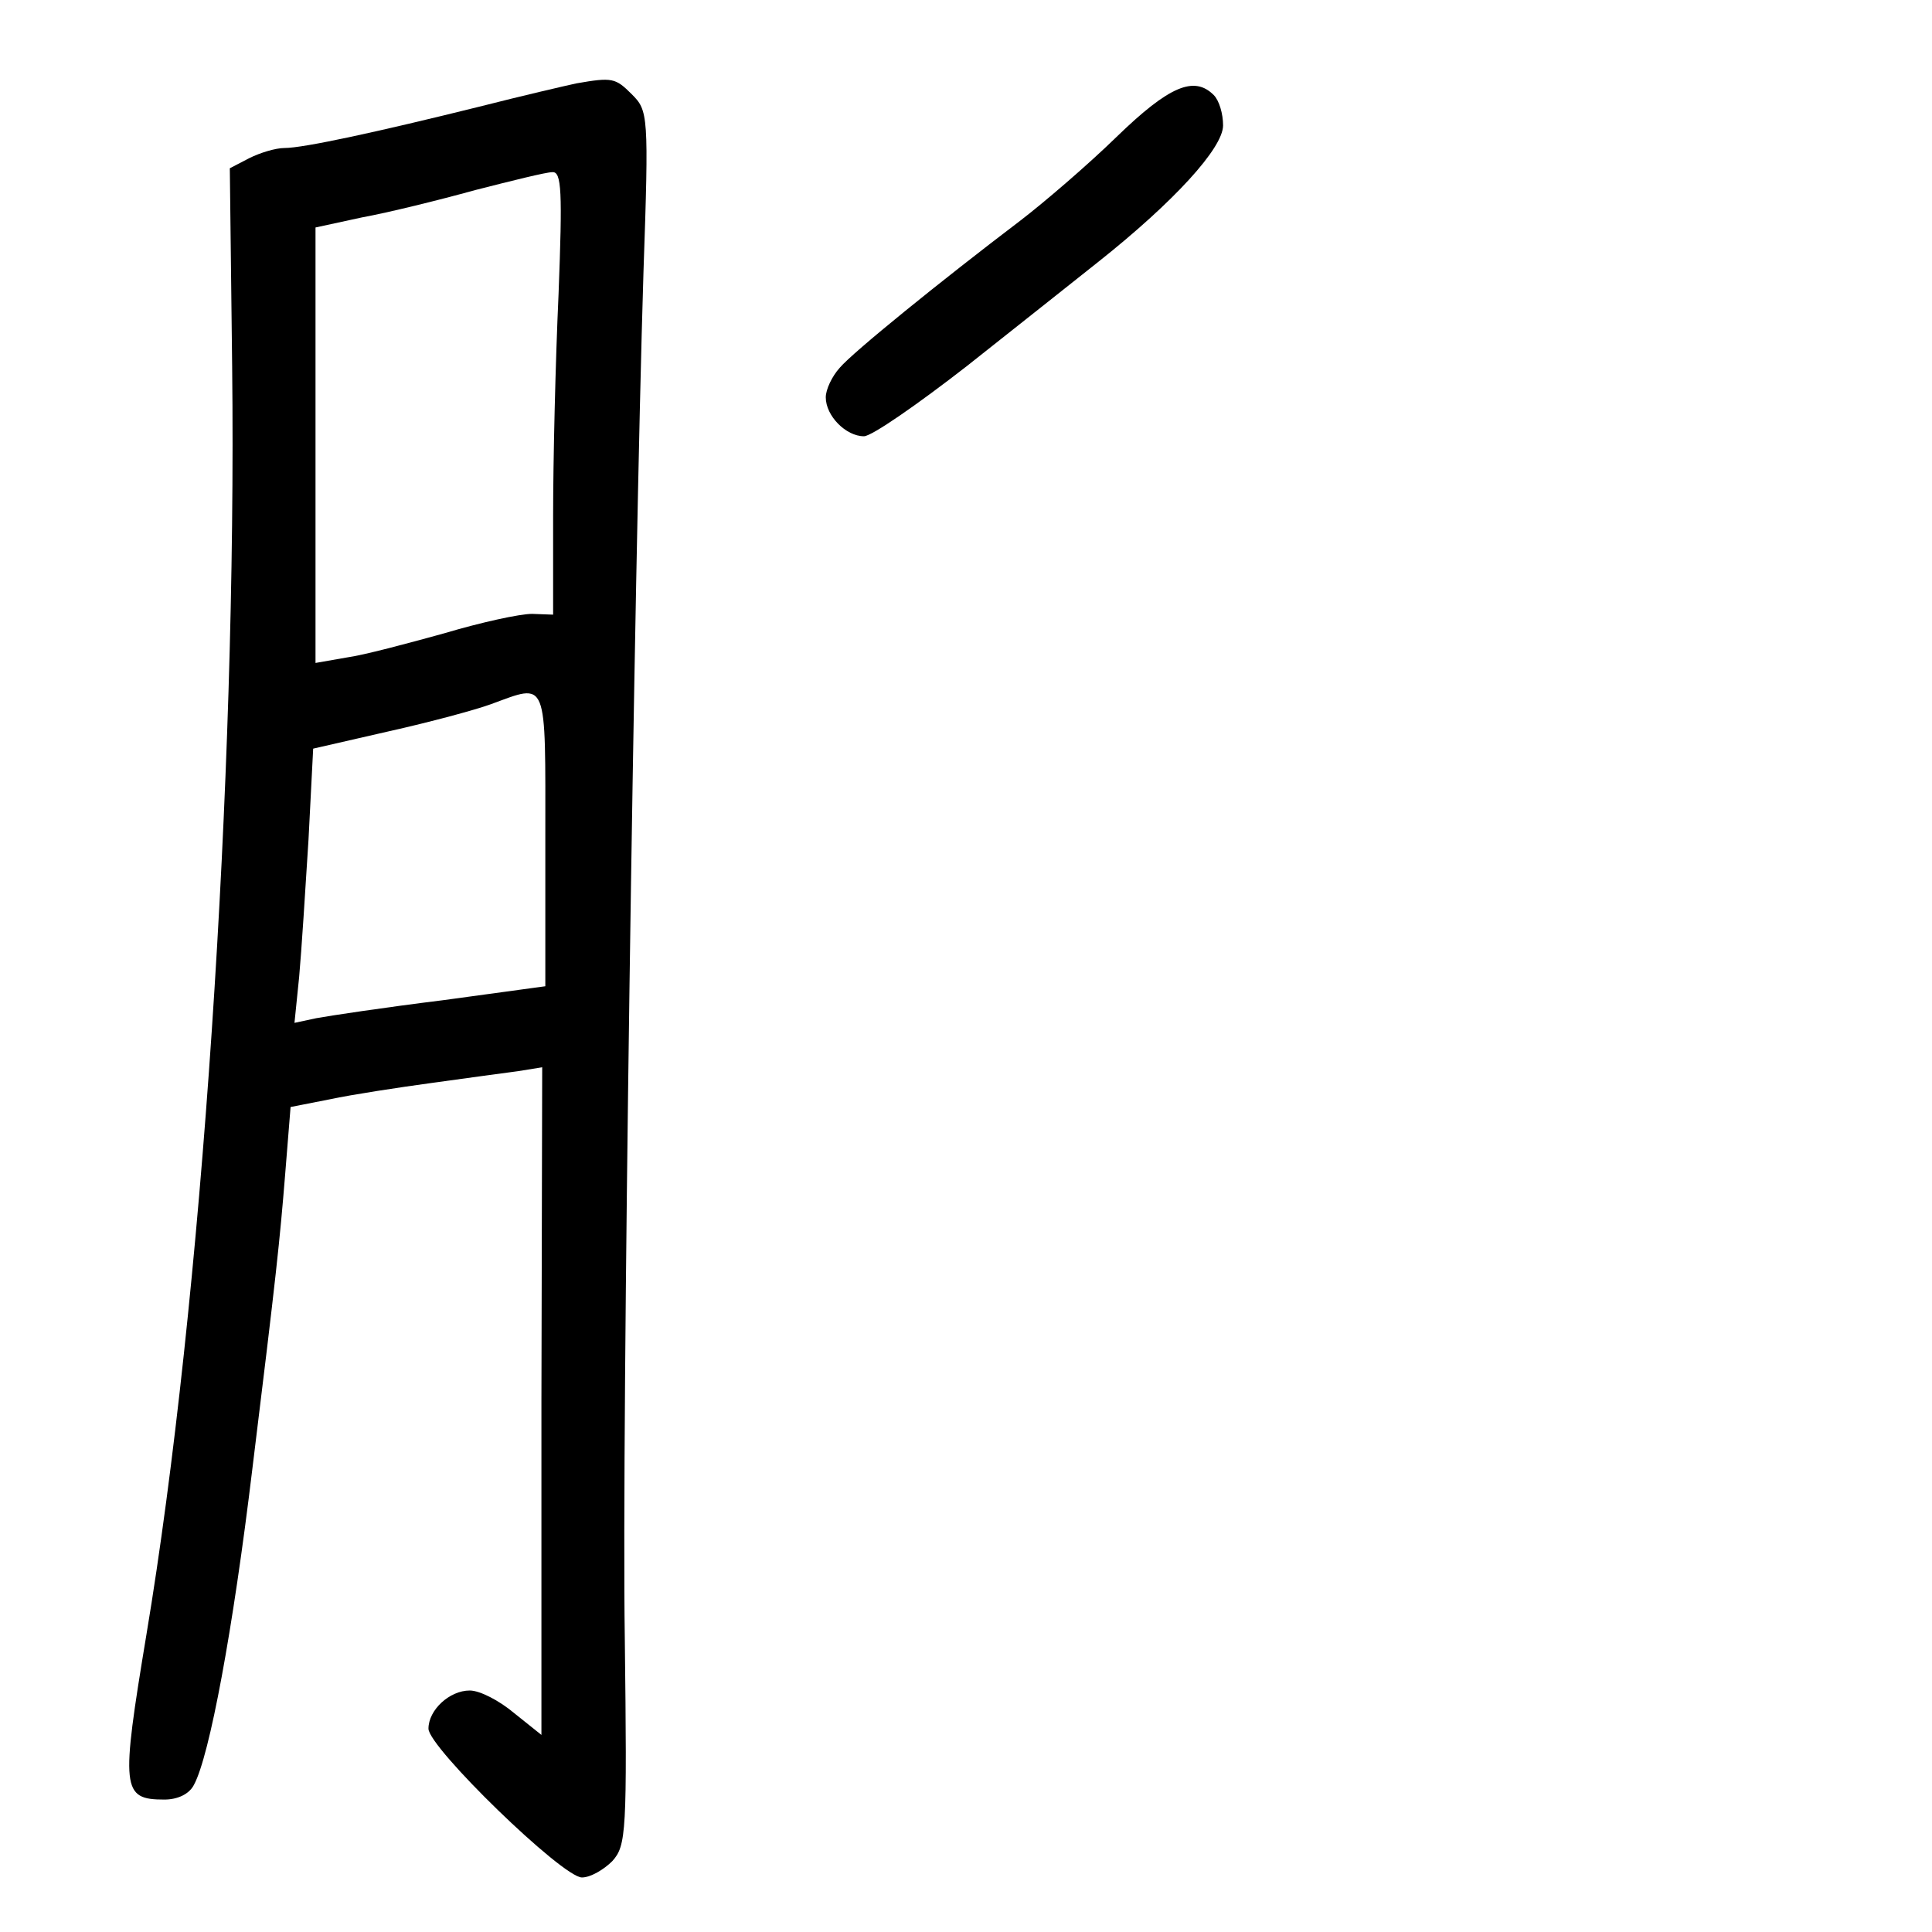 <?xml version="1.0" standalone="no"?>
<!DOCTYPE svg PUBLIC "-//W3C//DTD SVG 20010904//EN"
 "http://www.w3.org/TR/2001/REC-SVG-20010904/DTD/svg10.dtd">
<svg version="1.0" xmlns="http://www.w3.org/2000/svg"
 width="248pt" height="248pt" viewBox="0 0 248 248"
 preserveAspectRatio="xMidYMid meet">
<g transform="translate(0,248) scale(0.1,-0.1)"
fill="#000000" stroke="none">
<path d="M740 2373 c-14 -3 -70 -16 -125 -30 -129 -32 -225 -53 -250 -53 -11
0 -31 -6 -45 -13 l-25 -13 3 -254 c6 -529 -39 -1202 -110 -1628 -33 -199 -32
-212 23 -212 17 0 32 7 38 19 20 37 50 198 75 406 31 252 35 291 42 377 l7 87
51 10 c28 6 87 15 131 21 44 6 94 13 110 15 l31 5 -1 -429 0 -428 -35 28 c-19
16 -44 29 -57 29 -26 0 -53 -25 -53 -49 0 -24 172 -191 197 -191 11 0 28 10
39 21 18 20 19 37 16 288 -4 266 12 1365 24 1752 7 202 6 207 -15 228 -21 21
-25 22 -71 14z m-23 -270 c-4 -87 -7 -215 -7 -285 l0 -127 -27 1 c-16 0 -66
-11 -113 -25 -47 -13 -103 -28 -125 -31 l-40 -7 0 280 0 279 60 13 c33 6 98
22 145 35 47 12 91 23 99 23 12 1 13 -25 8 -156z m-17 -701 l0 -188 -132 -18
c-73 -9 -146 -20 -162 -23 l-28 -6 6 59 c3 33 8 112 12 176 l6 117 96 22 c54
12 113 28 132 35 74 27 70 36 70 -174z"/>
<path d="M1433 2304 c-37 -36 -93 -84 -123 -107 -104 -79 -215 -169 -232 -189
-10 -11 -18 -28 -18 -38 0 -24 26 -50 49 -50 10 0 69 41 132 90 63 50 139 110
169 134 97 77 160 146 160 175 0 15 -5 32 -12 39 -25 25 -57 12 -125 -54z"/>
</g>
</svg>
